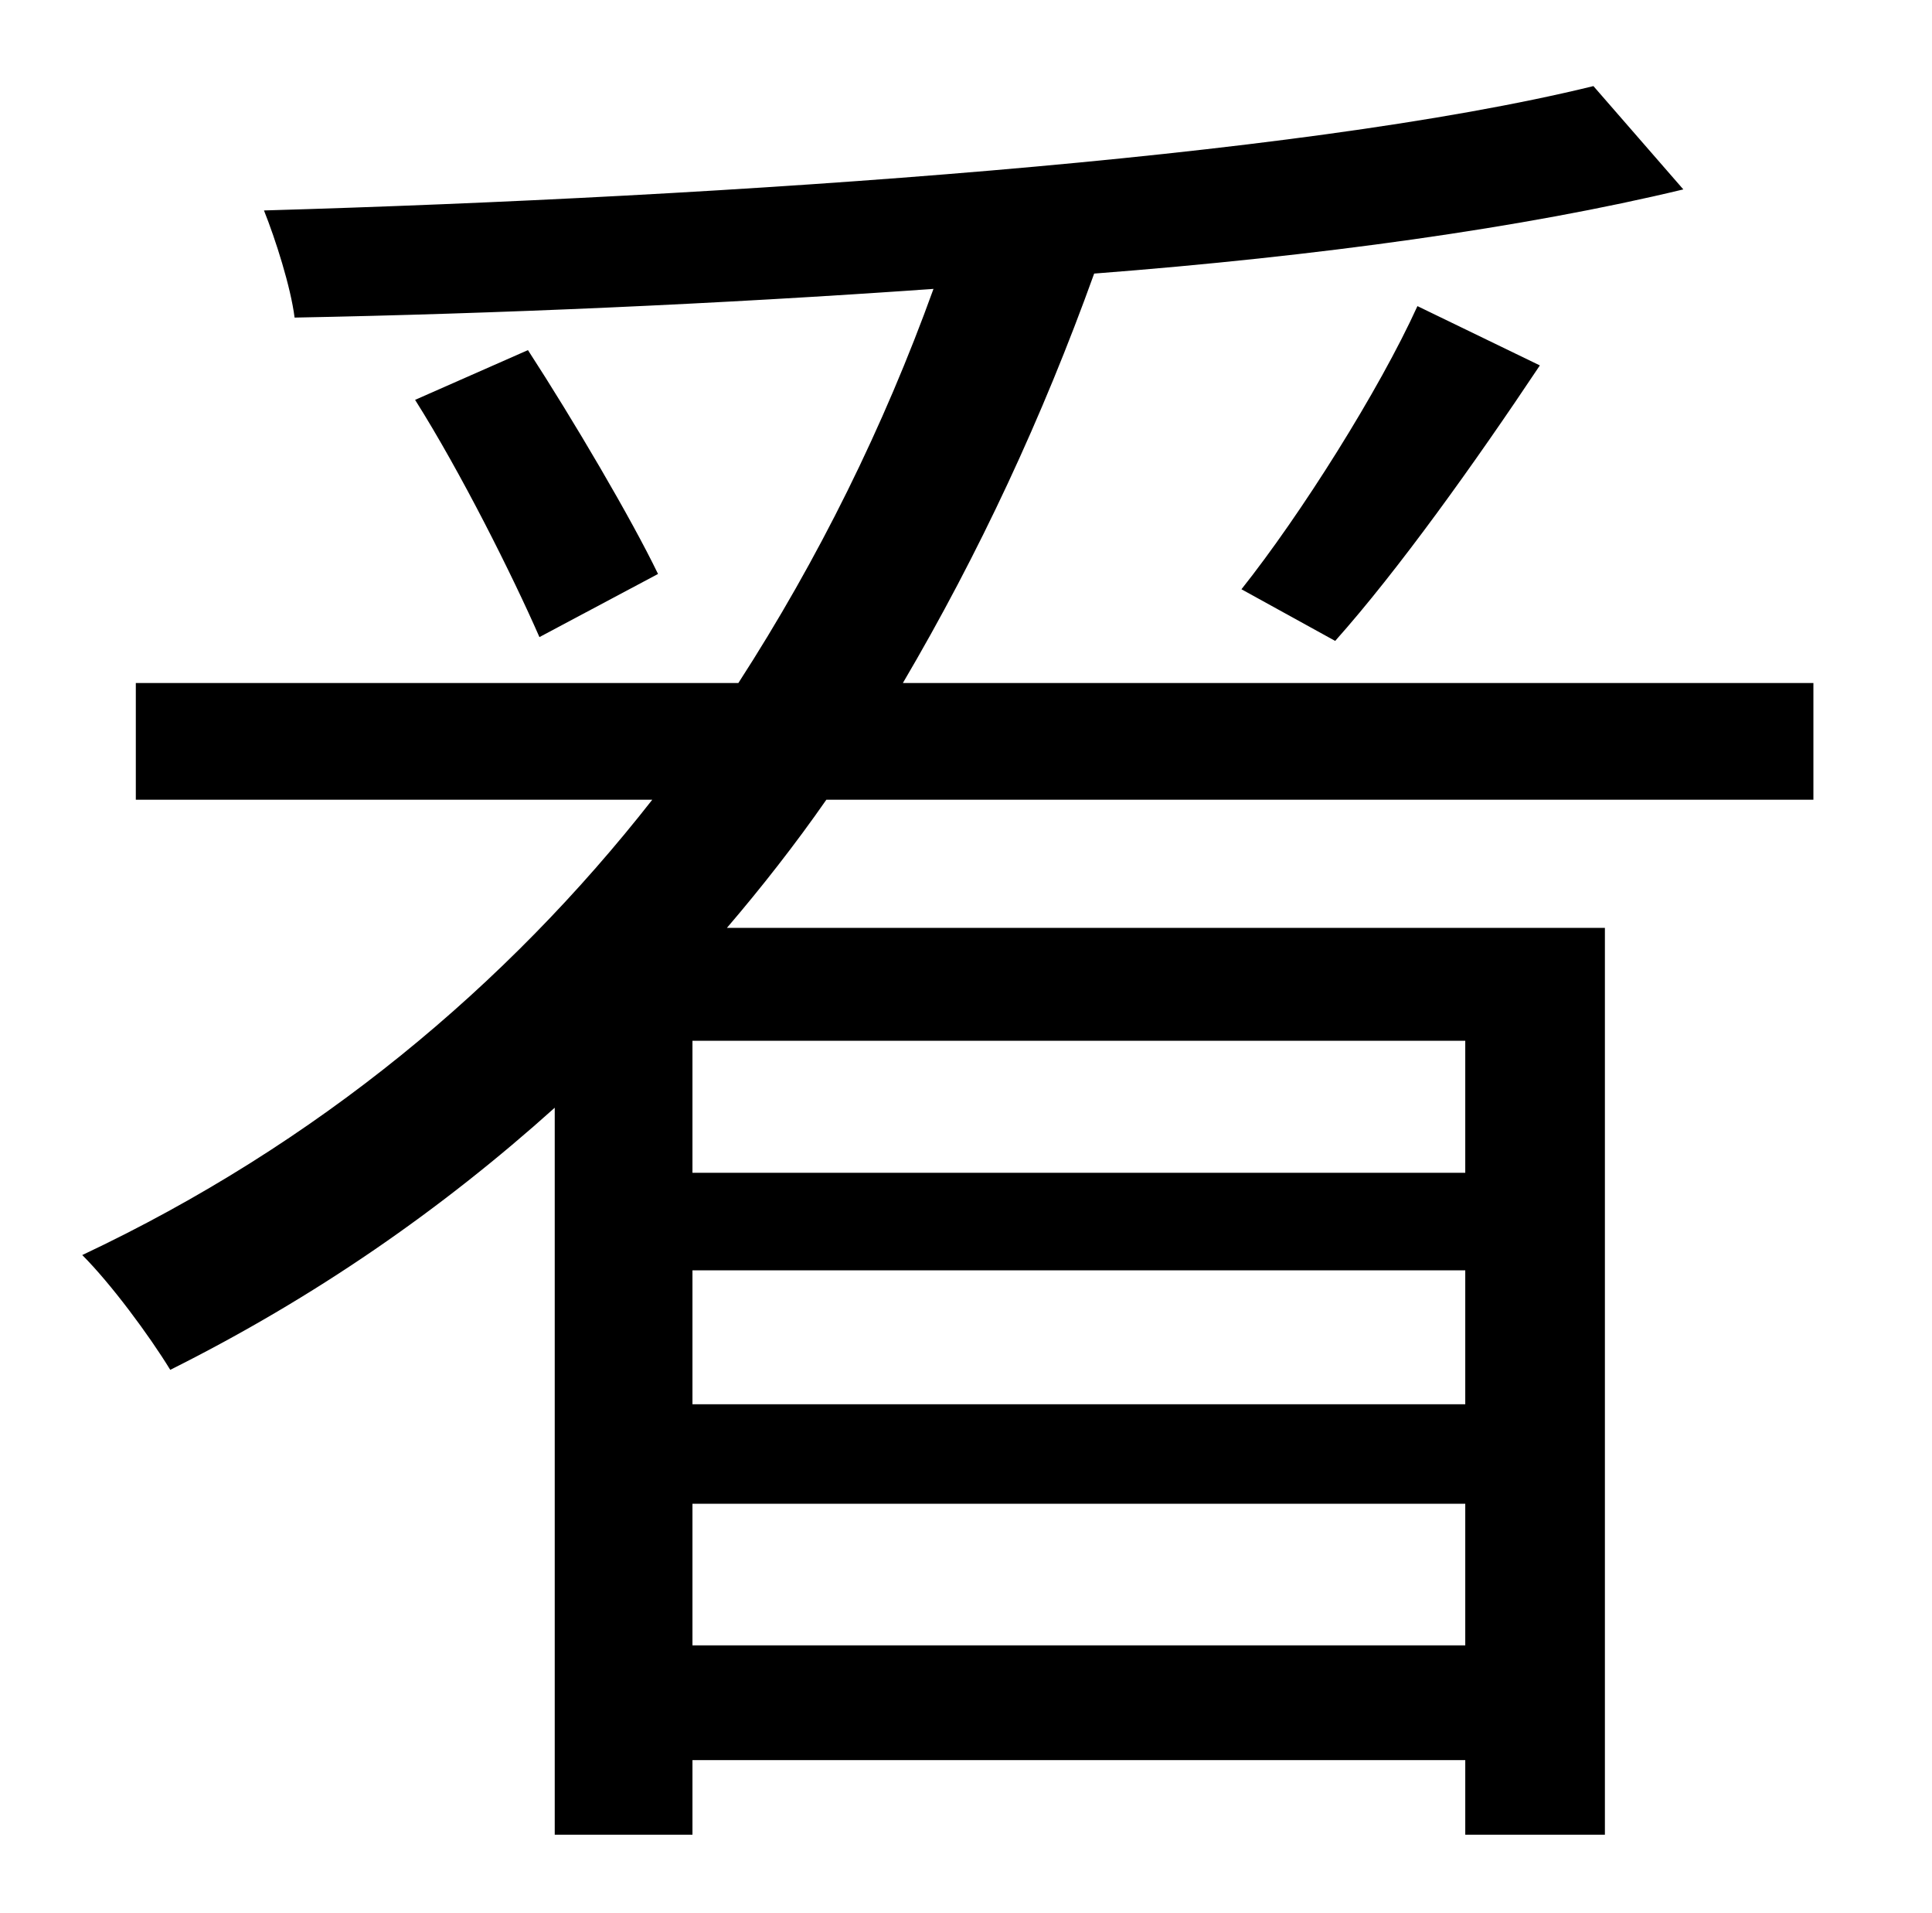 <?xml version="1.0" standalone="no"?>
<!DOCTYPE svg PUBLIC "-//W3C//DTD SVG 1.1//EN" "http://www.w3.org/Graphics/SVG/1.1/DTD/svg11.dtd" >
<svg xmlns="http://www.w3.org/2000/svg" xmlns:xlink="http://www.w3.org/1999/xlink" version="1.1" viewBox="-10 0 1010 1000">
   <path fill="currentColor"
d="M756 613v-69h-404v69h404zM352 860h404v-74h-404v74zM352 664v70h404v-70h-404zM938 418h-516c-16 23 -34 46 -52 67h459v474h-73v-39h-404v39h-72v-380c-59 53 -125 99 -201 137c-11 -18 -31 -45 -46 -60c123 -58 222 -141 298 -238h-270v-61h315
c42 -65 76 -134 102 -206c-113 8 -229 13 -334 15c-2 -16 -10 -41 -16 -56c242 -7 540 -27 695 -65l47 54c-83 20 -191 35 -308 44c-27 75 -60 146 -100 214h476v61zM207 209l59 -26c24 37 54 88 68 117l-62 33c-14 -32 -41 -86 -65 -124zM688 335l-49 -27
c31 -39 72 -104 92 -148l64 31c-34 51 -74 107 -107 144z" />
</svg>
